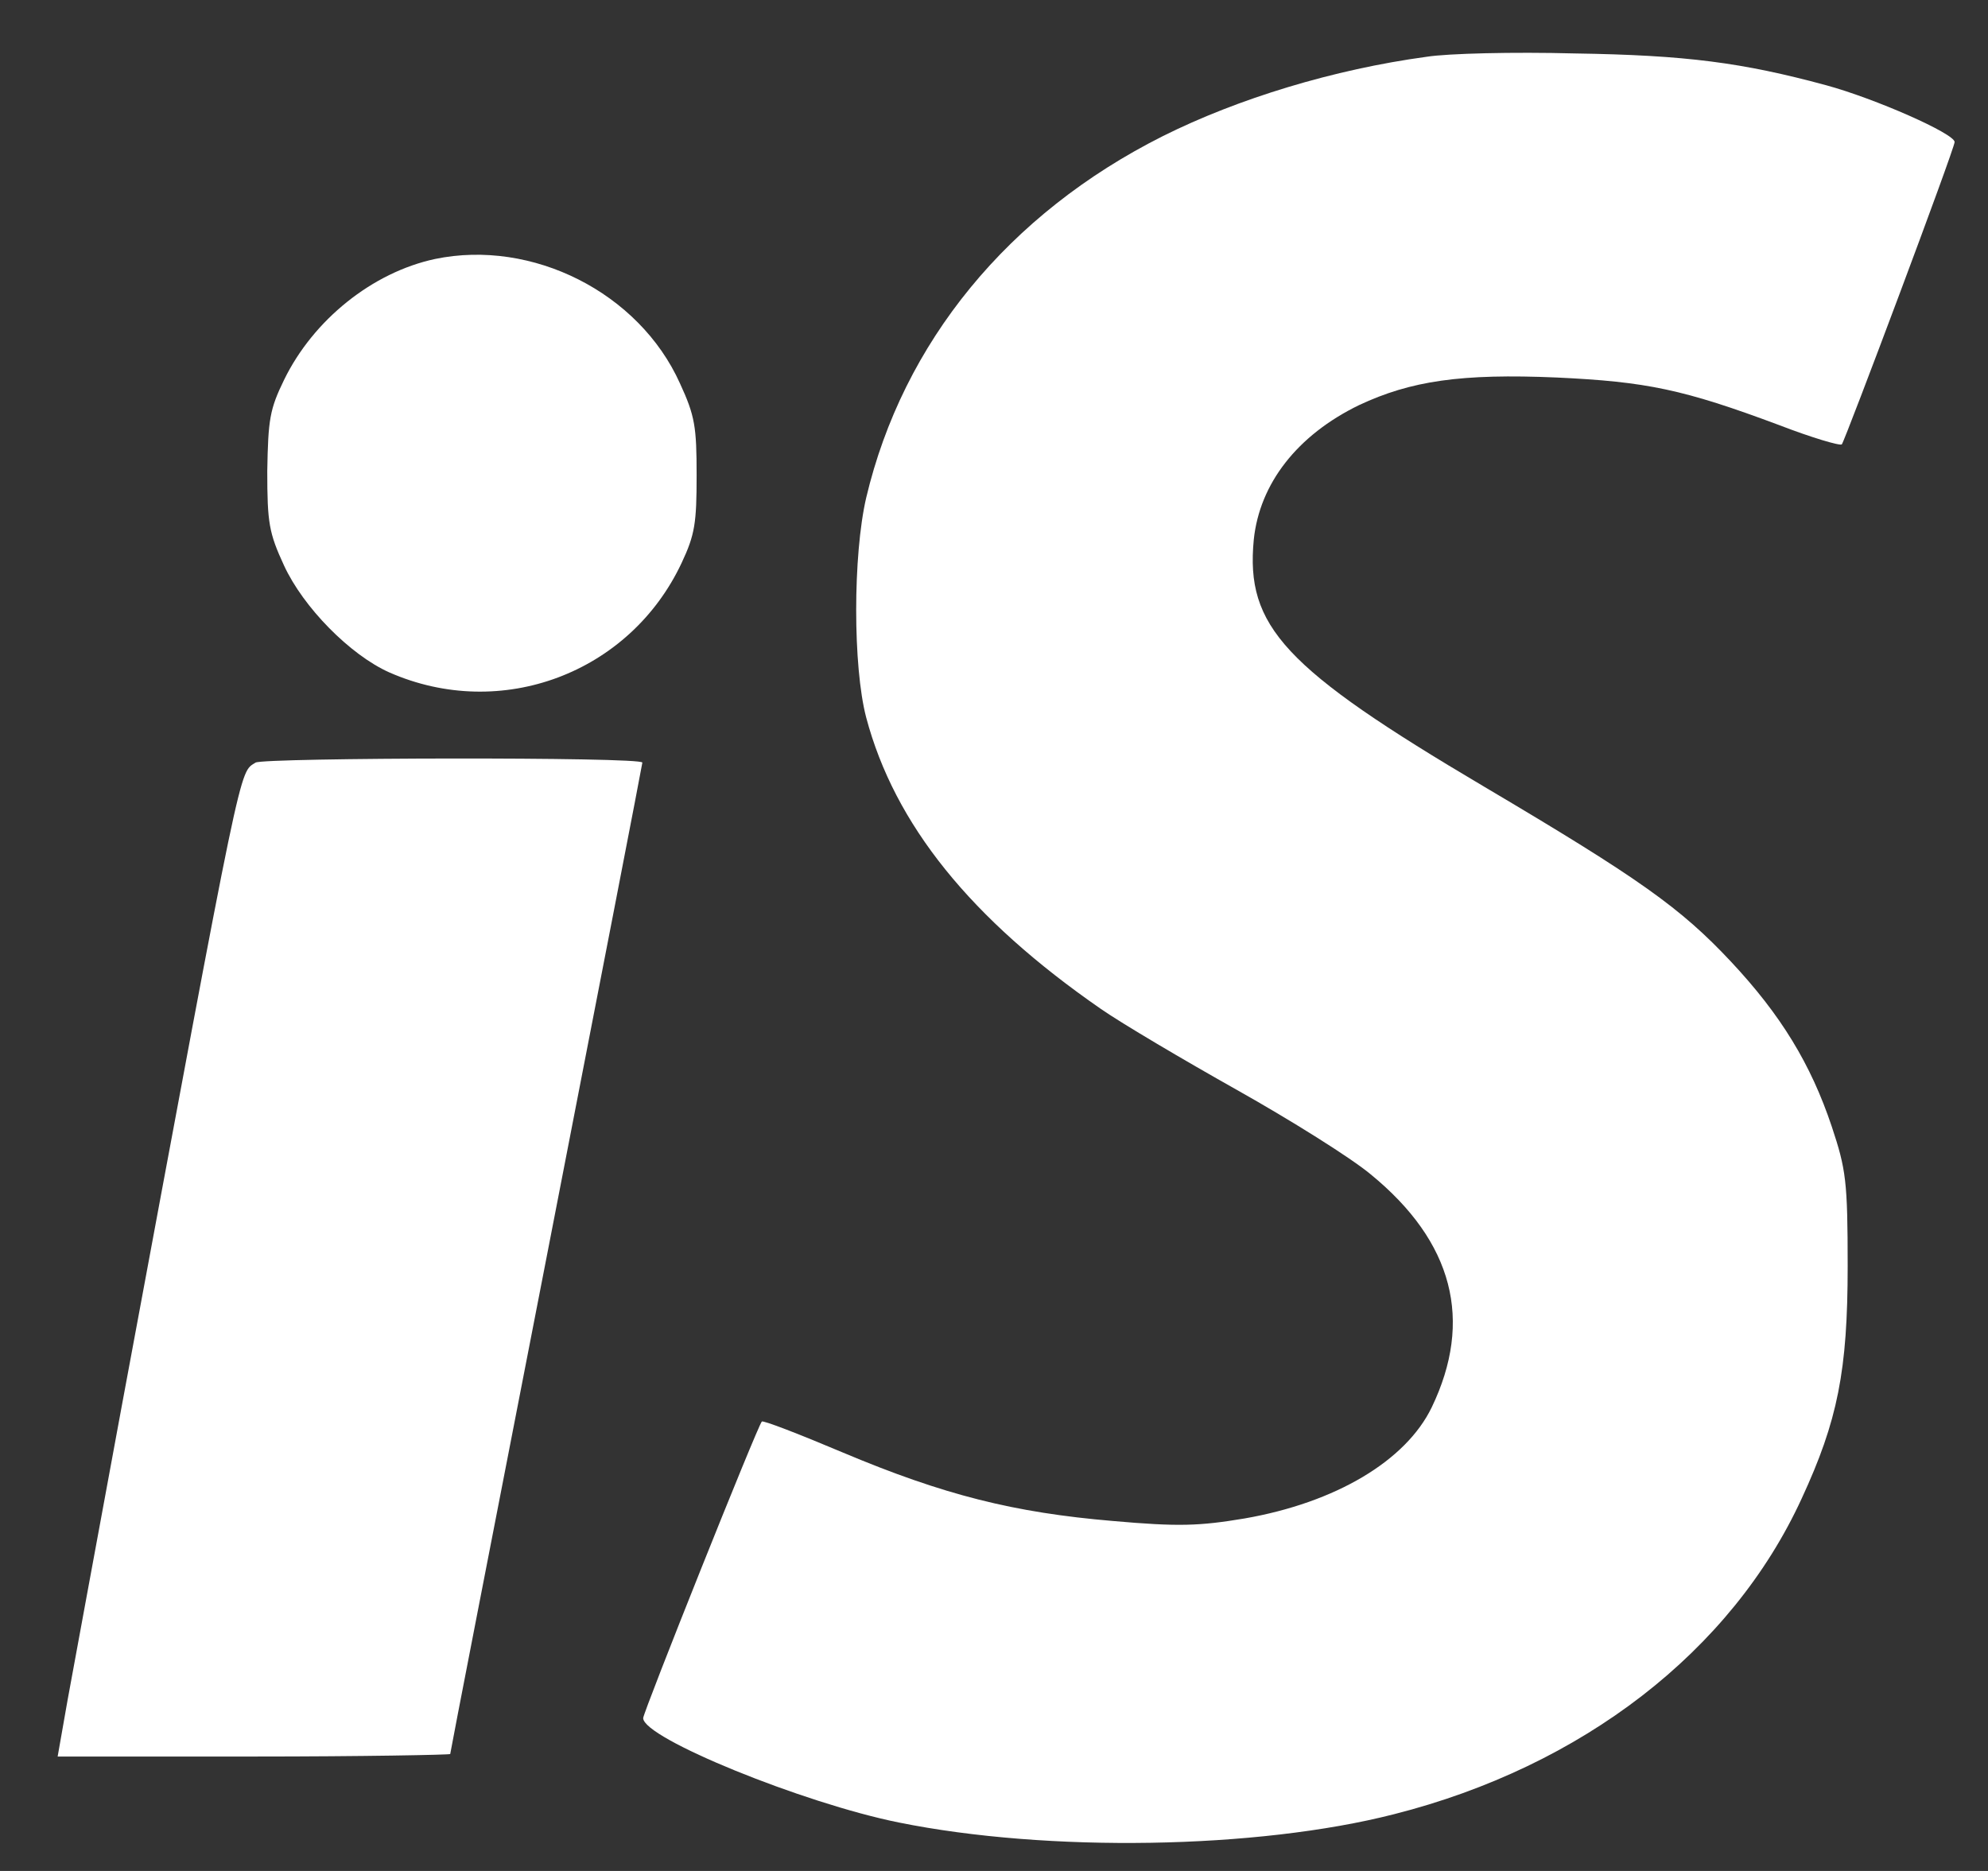 
<svg width="34" height="32" viewBox="0 0 34 32" fill="none" xmlns="http://www.w3.org/2000/svg">
<rect x="0" y="0" width="34" height="32" fill="#333333" stroke="none"/>
<path fill-rule="evenodd" clip-rule="evenodd" d="M24.4 0.971C22.814 1.186 21.171 1.686 19.886 2.329C17.243 3.657 15.443 5.857 14.814 8.514C14.586 9.5 14.586 11.4 14.814 12.271C15.3 14.1 16.6 15.714 18.829 17.257C19.2 17.514 20.243 18.129 21.157 18.643C22.071 19.157 23.1 19.8 23.443 20.086C24.857 21.243 25.2 22.586 24.486 24.071C24.043 24.986 22.843 25.7 21.286 25.971C20.514 26.1 20.157 26.114 19.029 26.014C17.343 25.871 16.143 25.571 14.414 24.843C13.671 24.529 13.043 24.286 13.029 24.314C12.957 24.386 11 29.286 11 29.386C11 29.729 13.743 30.843 15.371 31.171C17.914 31.686 21.5 31.629 23.843 31.029C27.057 30.214 29.614 28.243 30.814 25.629C31.429 24.3 31.6 23.443 31.6 21.657C31.6 20.2 31.571 20 31.329 19.271C30.971 18.2 30.457 17.357 29.6 16.443C28.743 15.529 28.043 15.029 25.386 13.457C21.957 11.429 21.3 10.714 21.443 9.229C21.543 8.271 22.186 7.443 23.243 6.929C24.129 6.514 24.986 6.386 26.629 6.457C28.157 6.529 28.786 6.657 30.429 7.271C30.986 7.486 31.471 7.629 31.5 7.6C31.557 7.529 33.429 2.543 33.429 2.429C33.429 2.286 32.071 1.686 31.229 1.457C29.8 1.071 28.843 0.943 26.929 0.914C25.886 0.886 24.757 0.914 24.4 0.971Z" fill="white"/>
<path fill-rule="evenodd" clip-rule="evenodd" d="M7.443 4.429C6.371 4.657 5.357 5.471 4.857 6.5C4.614 7 4.586 7.171 4.571 8.057C4.571 8.943 4.6 9.114 4.857 9.671C5.186 10.386 5.986 11.2 6.657 11.5C8.571 12.343 10.771 11.514 11.657 9.629C11.886 9.143 11.914 8.943 11.914 8.129C11.914 7.3 11.886 7.114 11.629 6.557C10.928 5 9.1 4.086 7.443 4.429ZM4.371 13.043C4.086 13.229 4.171 12.814 2.086 24.029C1.671 26.271 1.257 28.529 1.157 29.071L0.986 30.043H4.343C6.186 30.043 7.7 30.014 7.7 30C7.7 29.971 8.443 26.157 9.343 21.529C10.243 16.9 10.986 13.071 10.986 13.043C10.986 12.943 4.514 12.957 4.371 13.043Z" fill="white"/>
</svg>
